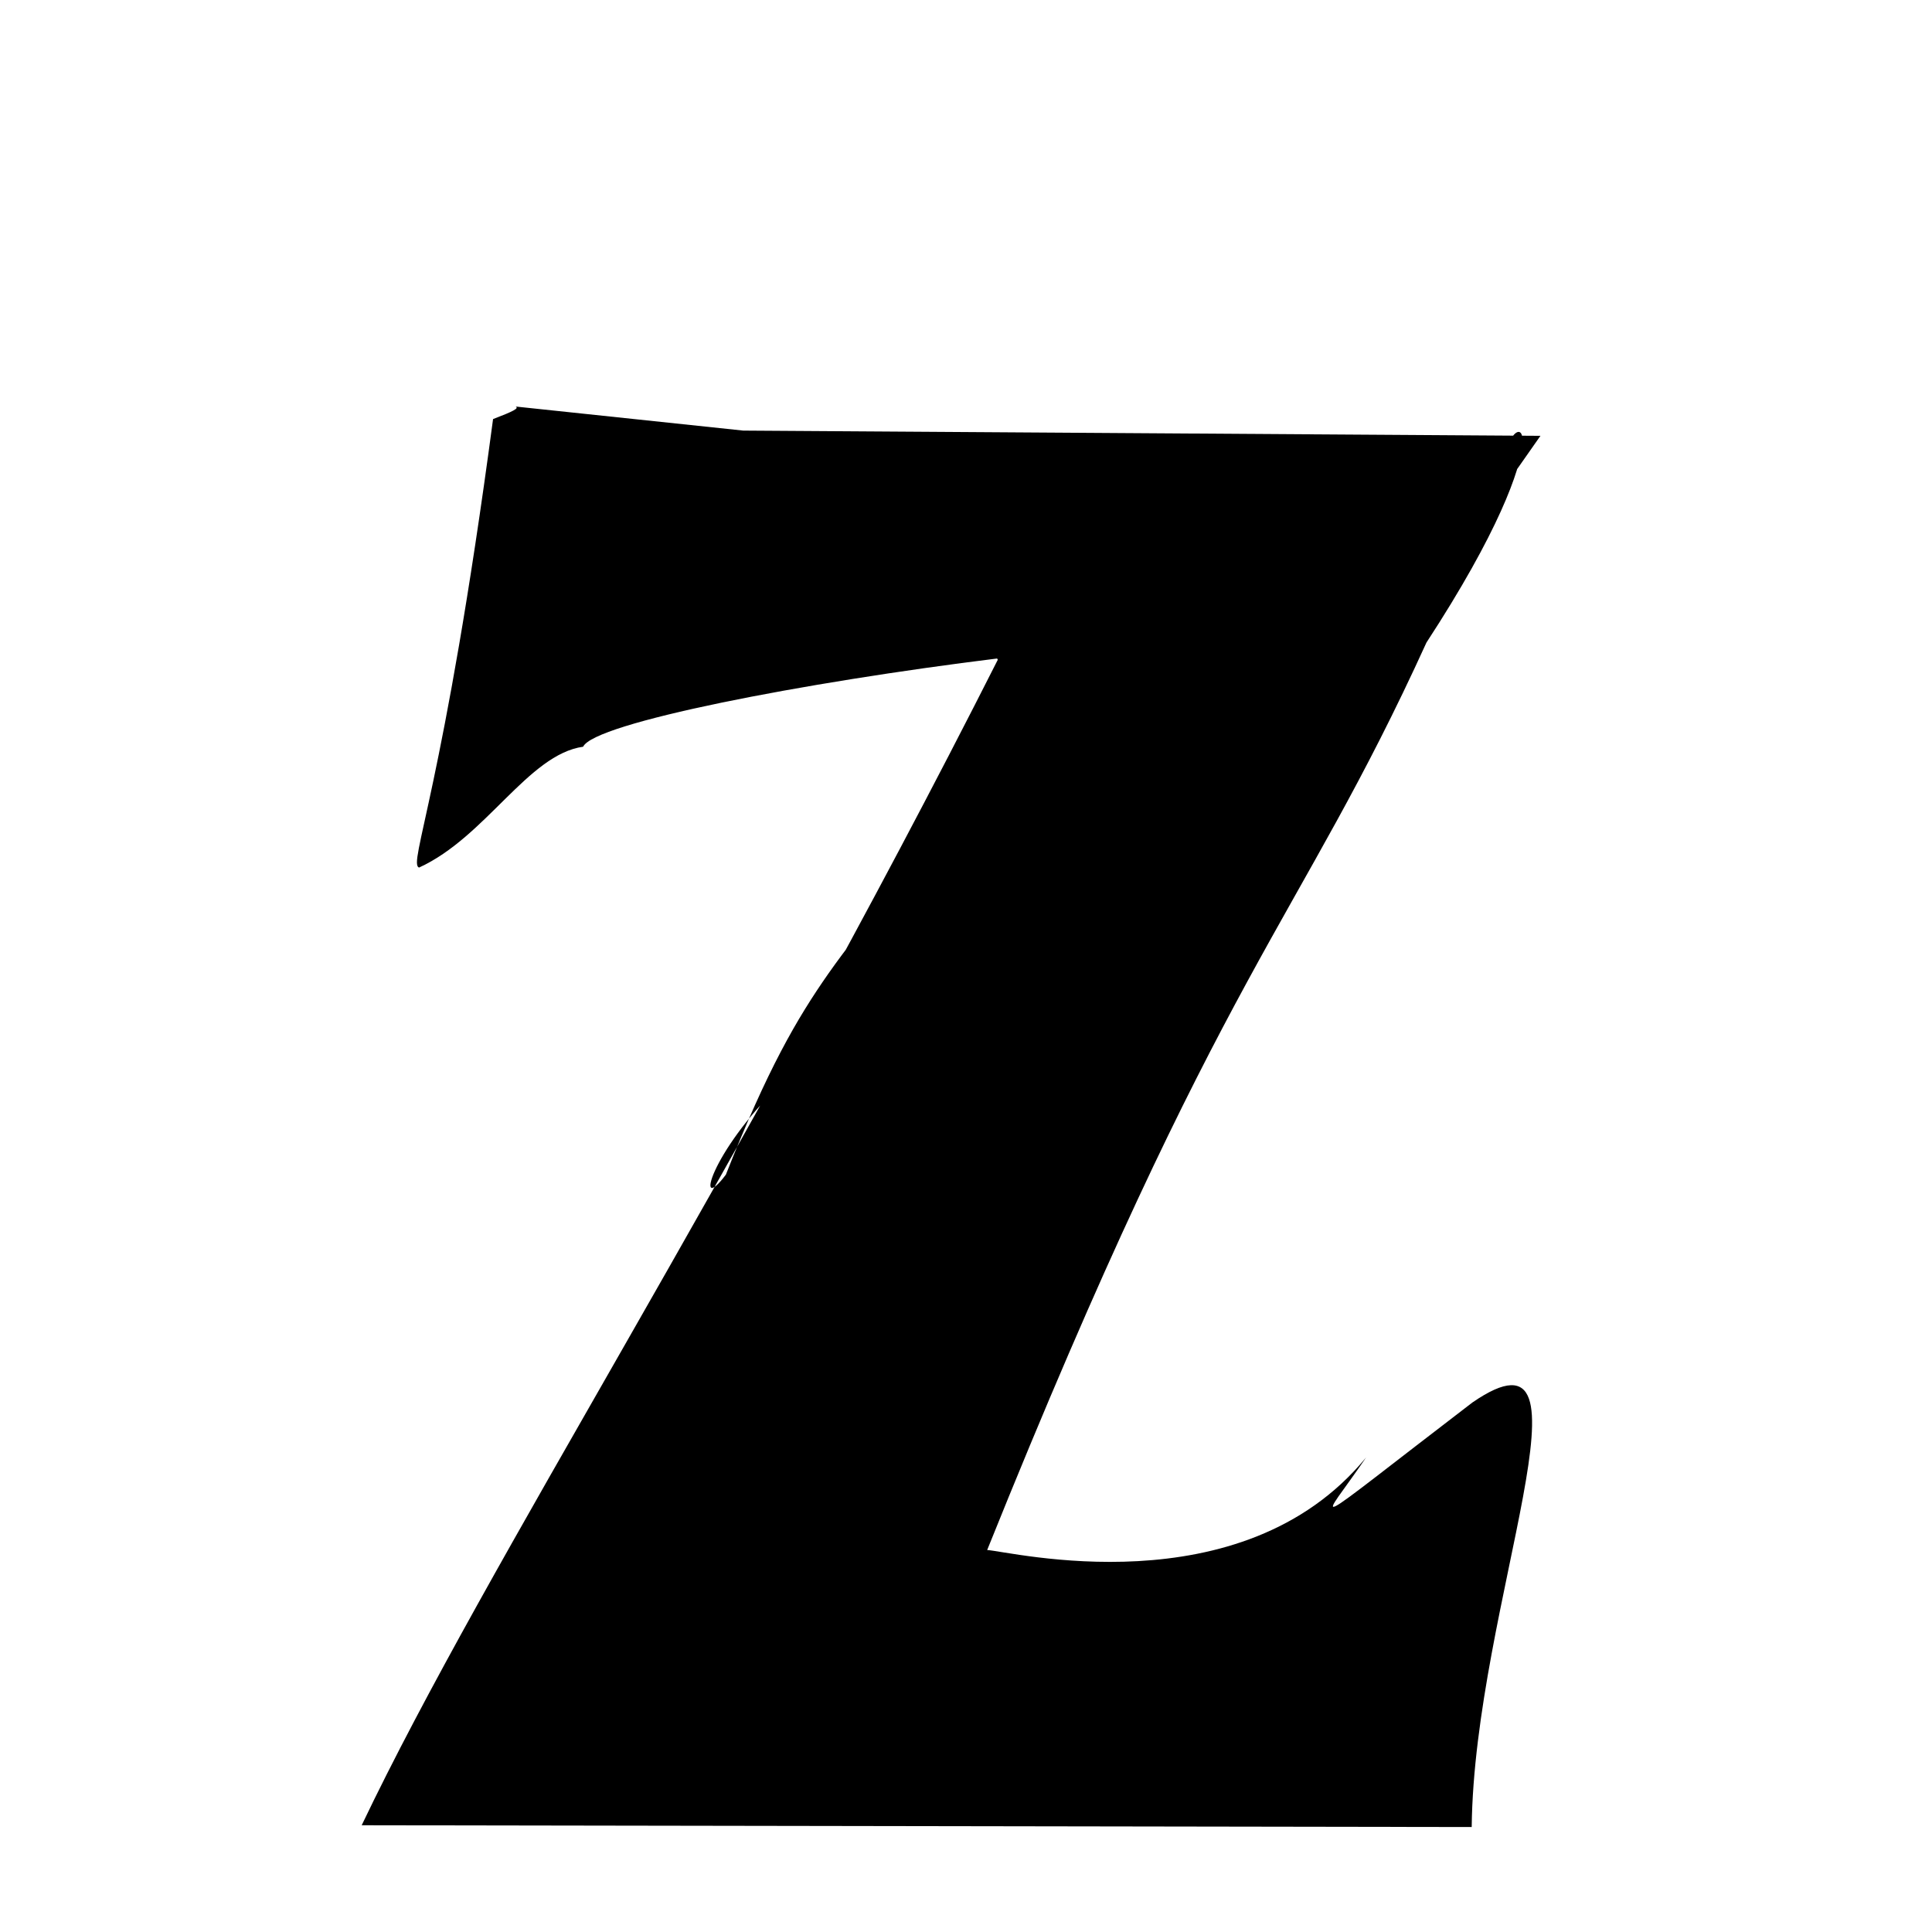 
<svg xmlns="http://www.w3.org/2000/svg" xmlns:xlink="http://www.w3.org/1999/xlink" width="50px" height="50px" style="-ms-transform: rotate(360deg); -webkit-transform: rotate(360deg); transform: rotate(360deg);" preserveAspectRatio="xMidYMid meet" viewBox="0 0 24 24"><path d="M 9.233 5.349 L 19.136 5.414 L 14.61 11.875 C 9.754 11.457 8.242 15.624 9.017 14.592 C 9.531 13.287 9.897 12.657 10.293 12.091 C 10.734 11.463 11.259 10.894 11.588 10.217 C 11.822 9.621 12.433 8.707 12.756 8.712 C 11.739 7.466 12.136 7.481 18.623 5.883 C 18.802 4.869 19.516 5.232 17.72 7.982 C 16.115 11.504 15.207 11.937 12.263 19.255 C 12.533 19.267 15.42 19.994 16.97 18.105 C 16.396 18.949 16.106 19.095 18.291 17.422 C 19.949 16.281 18.312 19.931 18.282 22.696 L 4.493 22.674 C 6.071 19.371 9.097 14.717 12.404 8.178 C 9.96 8.479 7.38 8.982 7.244 9.276 C 6.561 9.372 6.036 10.398 5.206 10.777 C 5.064 10.73 5.51 9.824 6.125 5.206 C 6.381 5.108 6.454 5.07 6.404 5.05 L 9.233 5.349 " stroke-width="1.0" fill="rgb(0, 0, 0)" opacity="1.0"></path></svg>
